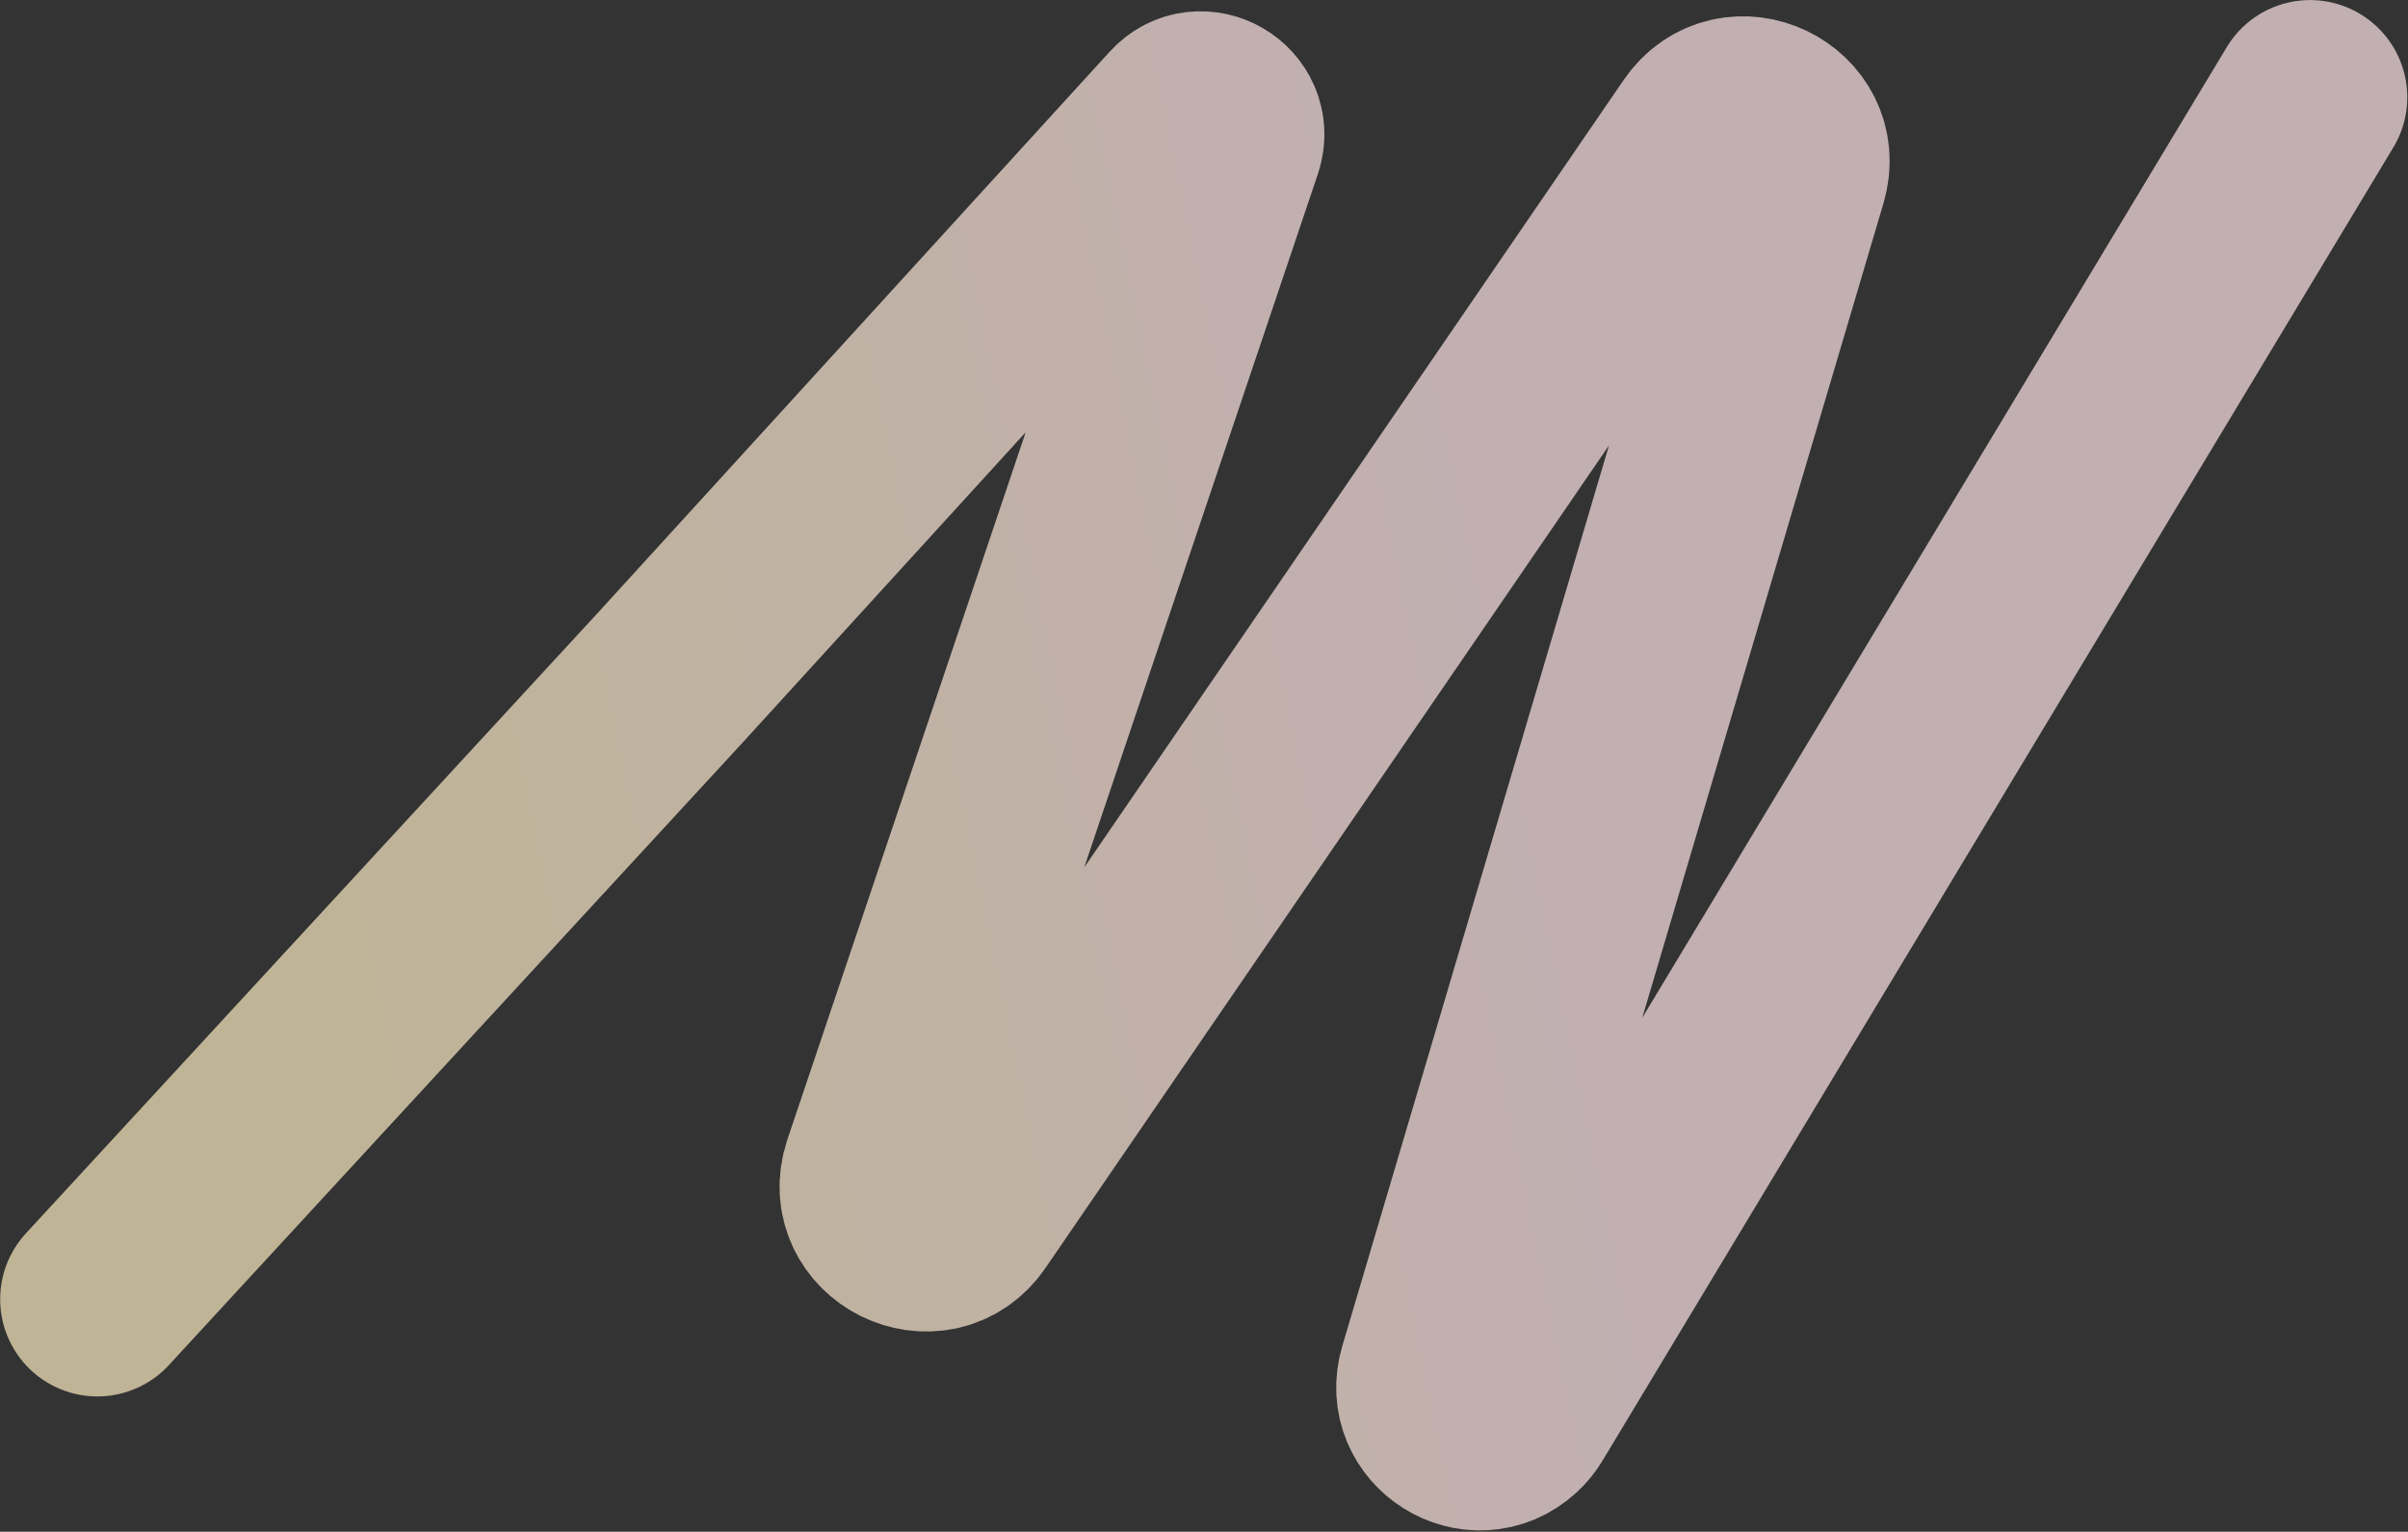 <svg width="1284" height="817" viewBox="0 0 1284 817" fill="none" xmlns="http://www.w3.org/2000/svg">
<rect x="0" y="0" width="1284" height="817" fill="#333333" stroke="none"/>
<path d="M51.926 692.99L357.005 361.888L630.026 62.489C640.142 51.395 658.242 61.913 653.613 76.195V76.195L469.025 624.184C459.468 652.557 497.815 671.686 514.732 646.984L908.583 71.903C925.186 47.659 962.92 65.615 954.579 93.79L765.413 732.779C758.343 756.662 787.194 774.704 805.571 757.891V757.891C807.315 756.296 808.82 754.458 810.038 752.433L1231.78 51.873" stroke="url(#paint0_linear_1_56)" stroke-opacity="0.7" stroke-width="103.677" stroke-linecap="round"/>
<defs>
<linearGradient id="paint0_linear_1_56" x1="139.571" y1="615.676" x2="972.639" y2="444.209" gradientUnits="userSpaceOnUse">
<stop stop-color="#FBECC0"/>
<stop offset="0.85" stop-color="#FFE5E9"/>
</linearGradient>
</defs>
</svg>
